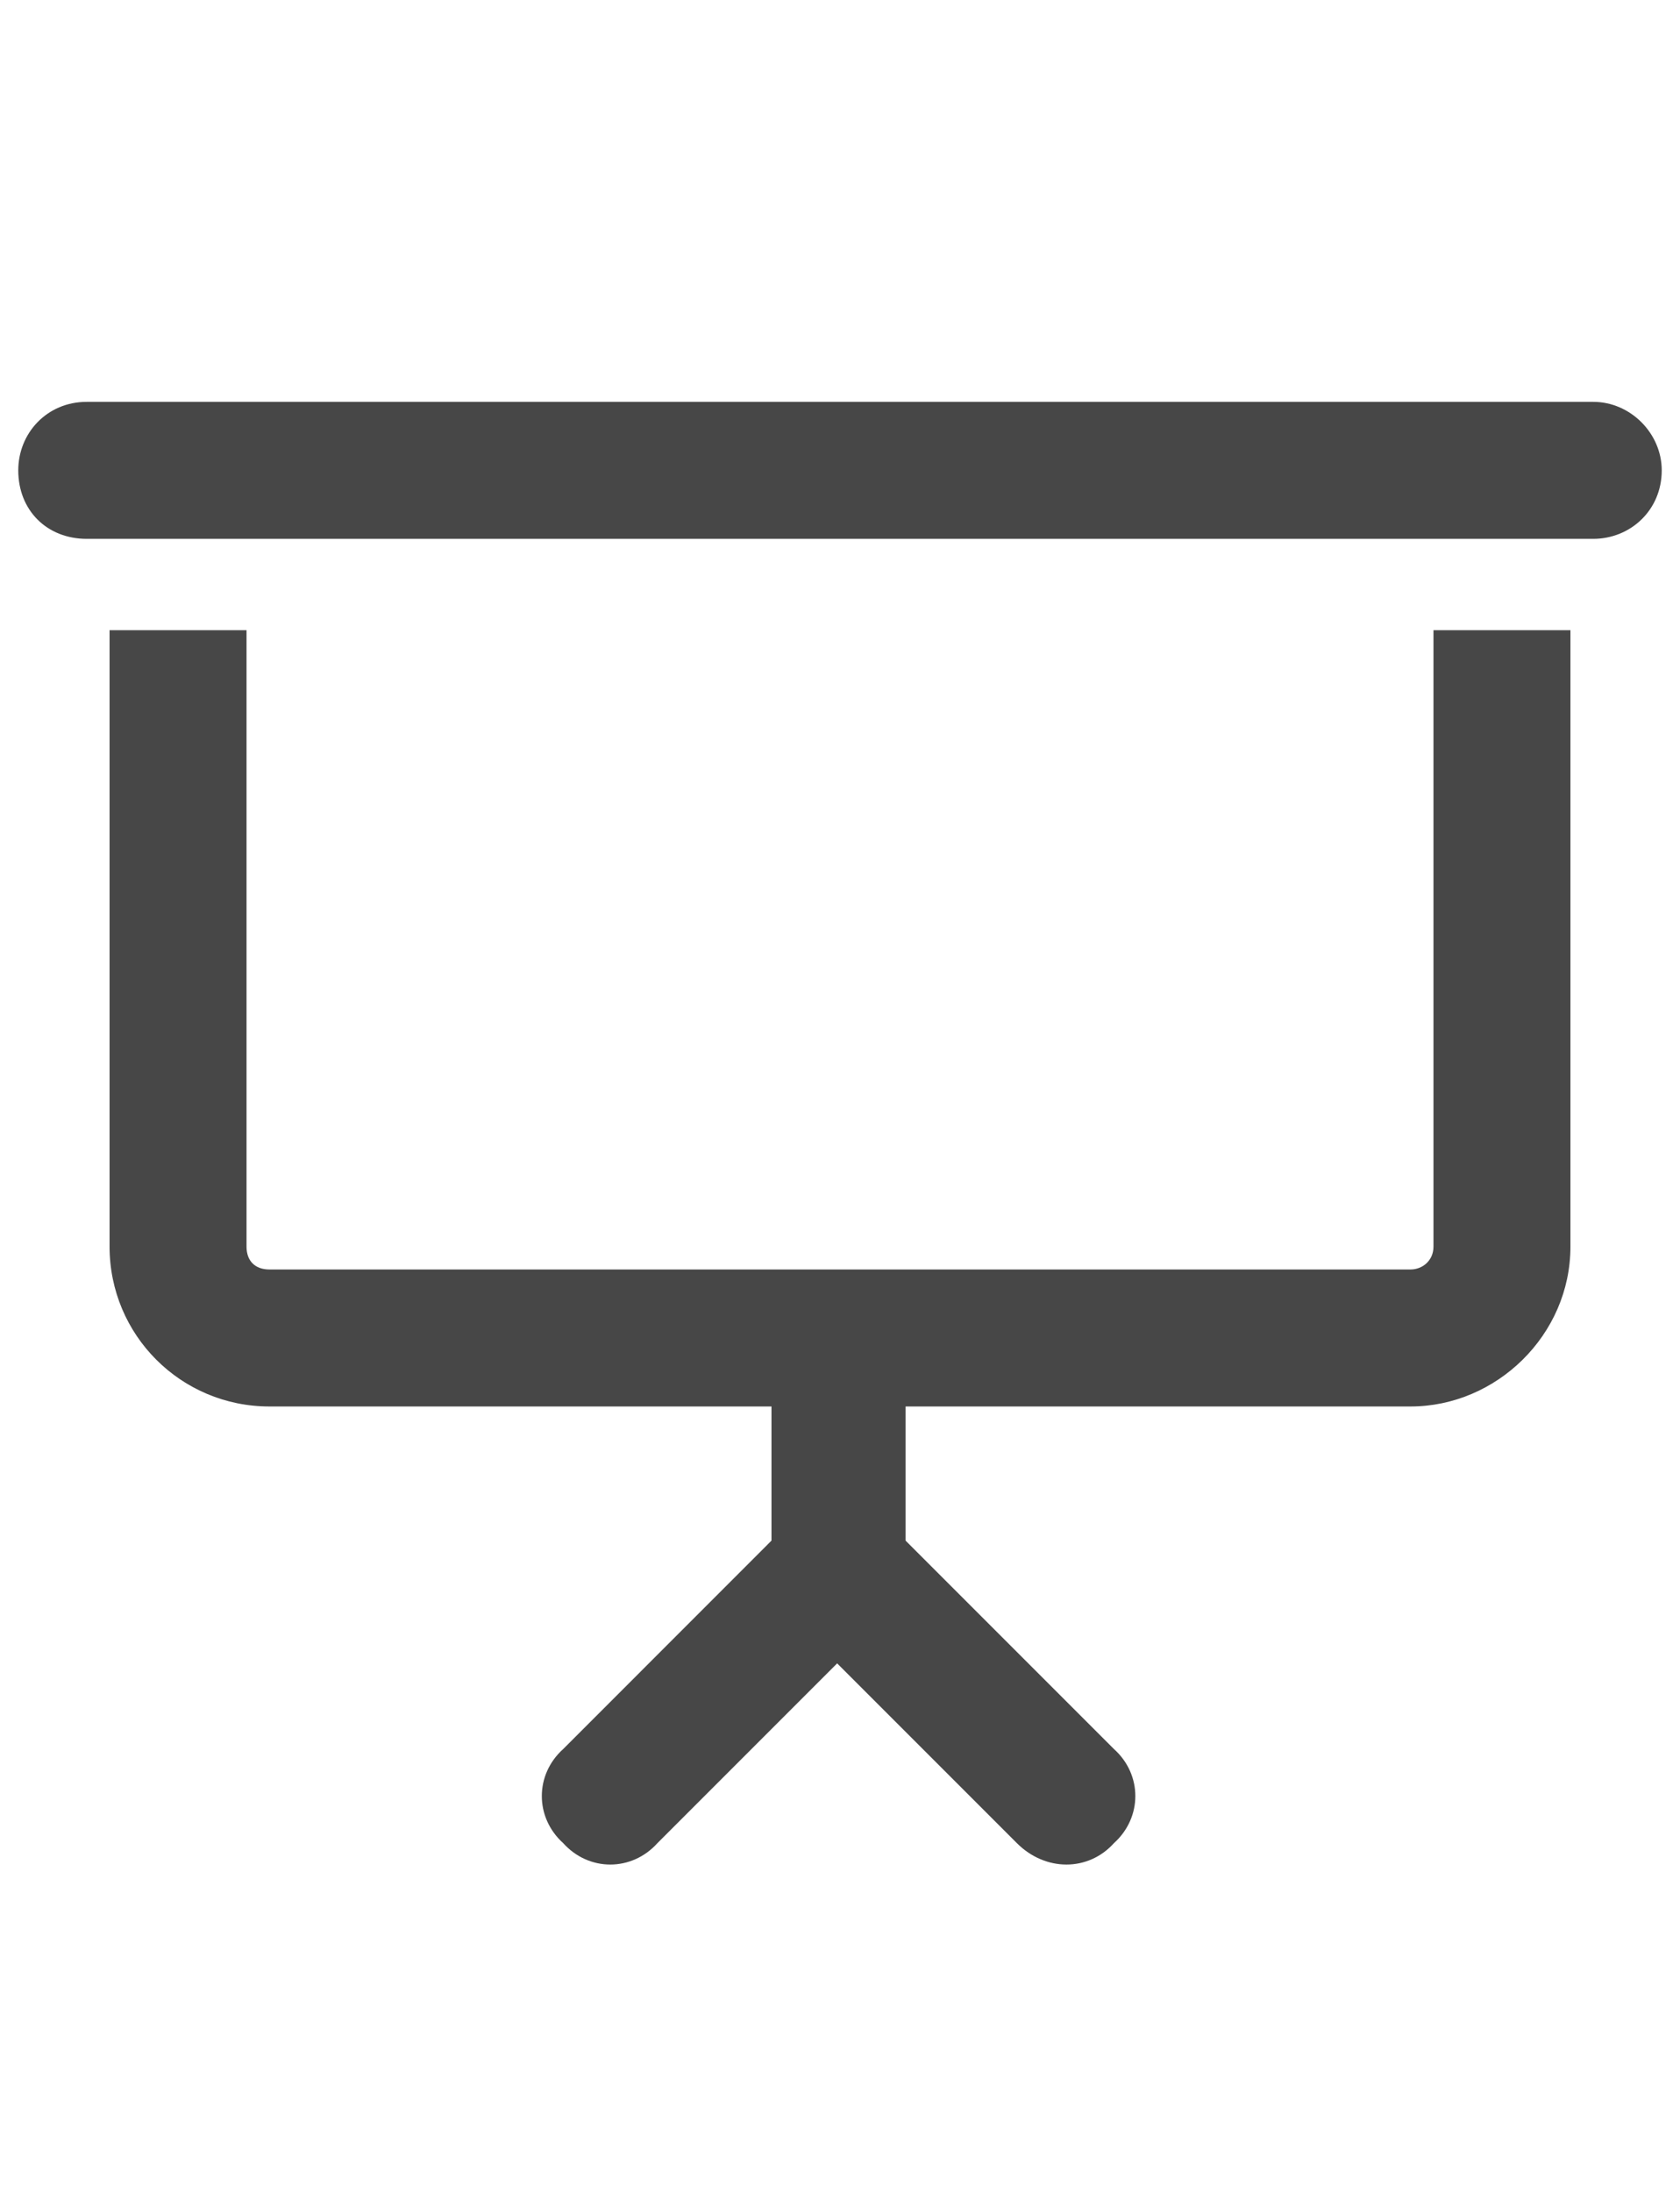 <svg width="23" height="30" viewBox="0 0 23 30" fill="none" xmlns="http://www.w3.org/2000/svg">
<g id="label-paired / lg / presentation-screen-lg / bold" clip-path="url(#clip0_2556_17630)">
<path id="icon" d="M1.188 5.5H21.812C22.32 5.5 22.75 5.93 22.75 6.438C22.75 6.984 22.32 7.375 21.812 7.375H1.188C0.641 7.375 0.25 6.984 0.25 6.438C0.25 5.93 0.641 5.5 1.188 5.5ZM1.5 8.625H3.375V17.062C3.375 17.258 3.492 17.375 3.688 17.375H11.5H19.312C19.469 17.375 19.625 17.258 19.625 17.062V8.625H21.5V17.062C21.5 18.273 20.484 19.25 19.312 19.25H12.398V21.086L15.25 23.938C15.641 24.289 15.641 24.875 15.25 25.227C14.898 25.617 14.312 25.617 13.922 25.227L11.461 22.766L9 25.227C8.648 25.617 8.062 25.617 7.711 25.227C7.32 24.875 7.32 24.289 7.711 23.938L10.562 21.086V19.25H3.688C2.477 19.25 1.5 18.273 1.5 17.062V8.625Z" fill="black" fill-opacity="0.72"/>
</g>
<defs>
<clipPath id="clip0_2556_17630">
<rect width="23" height="30" fill="white"/>
</clipPath>
</defs>
</svg>

